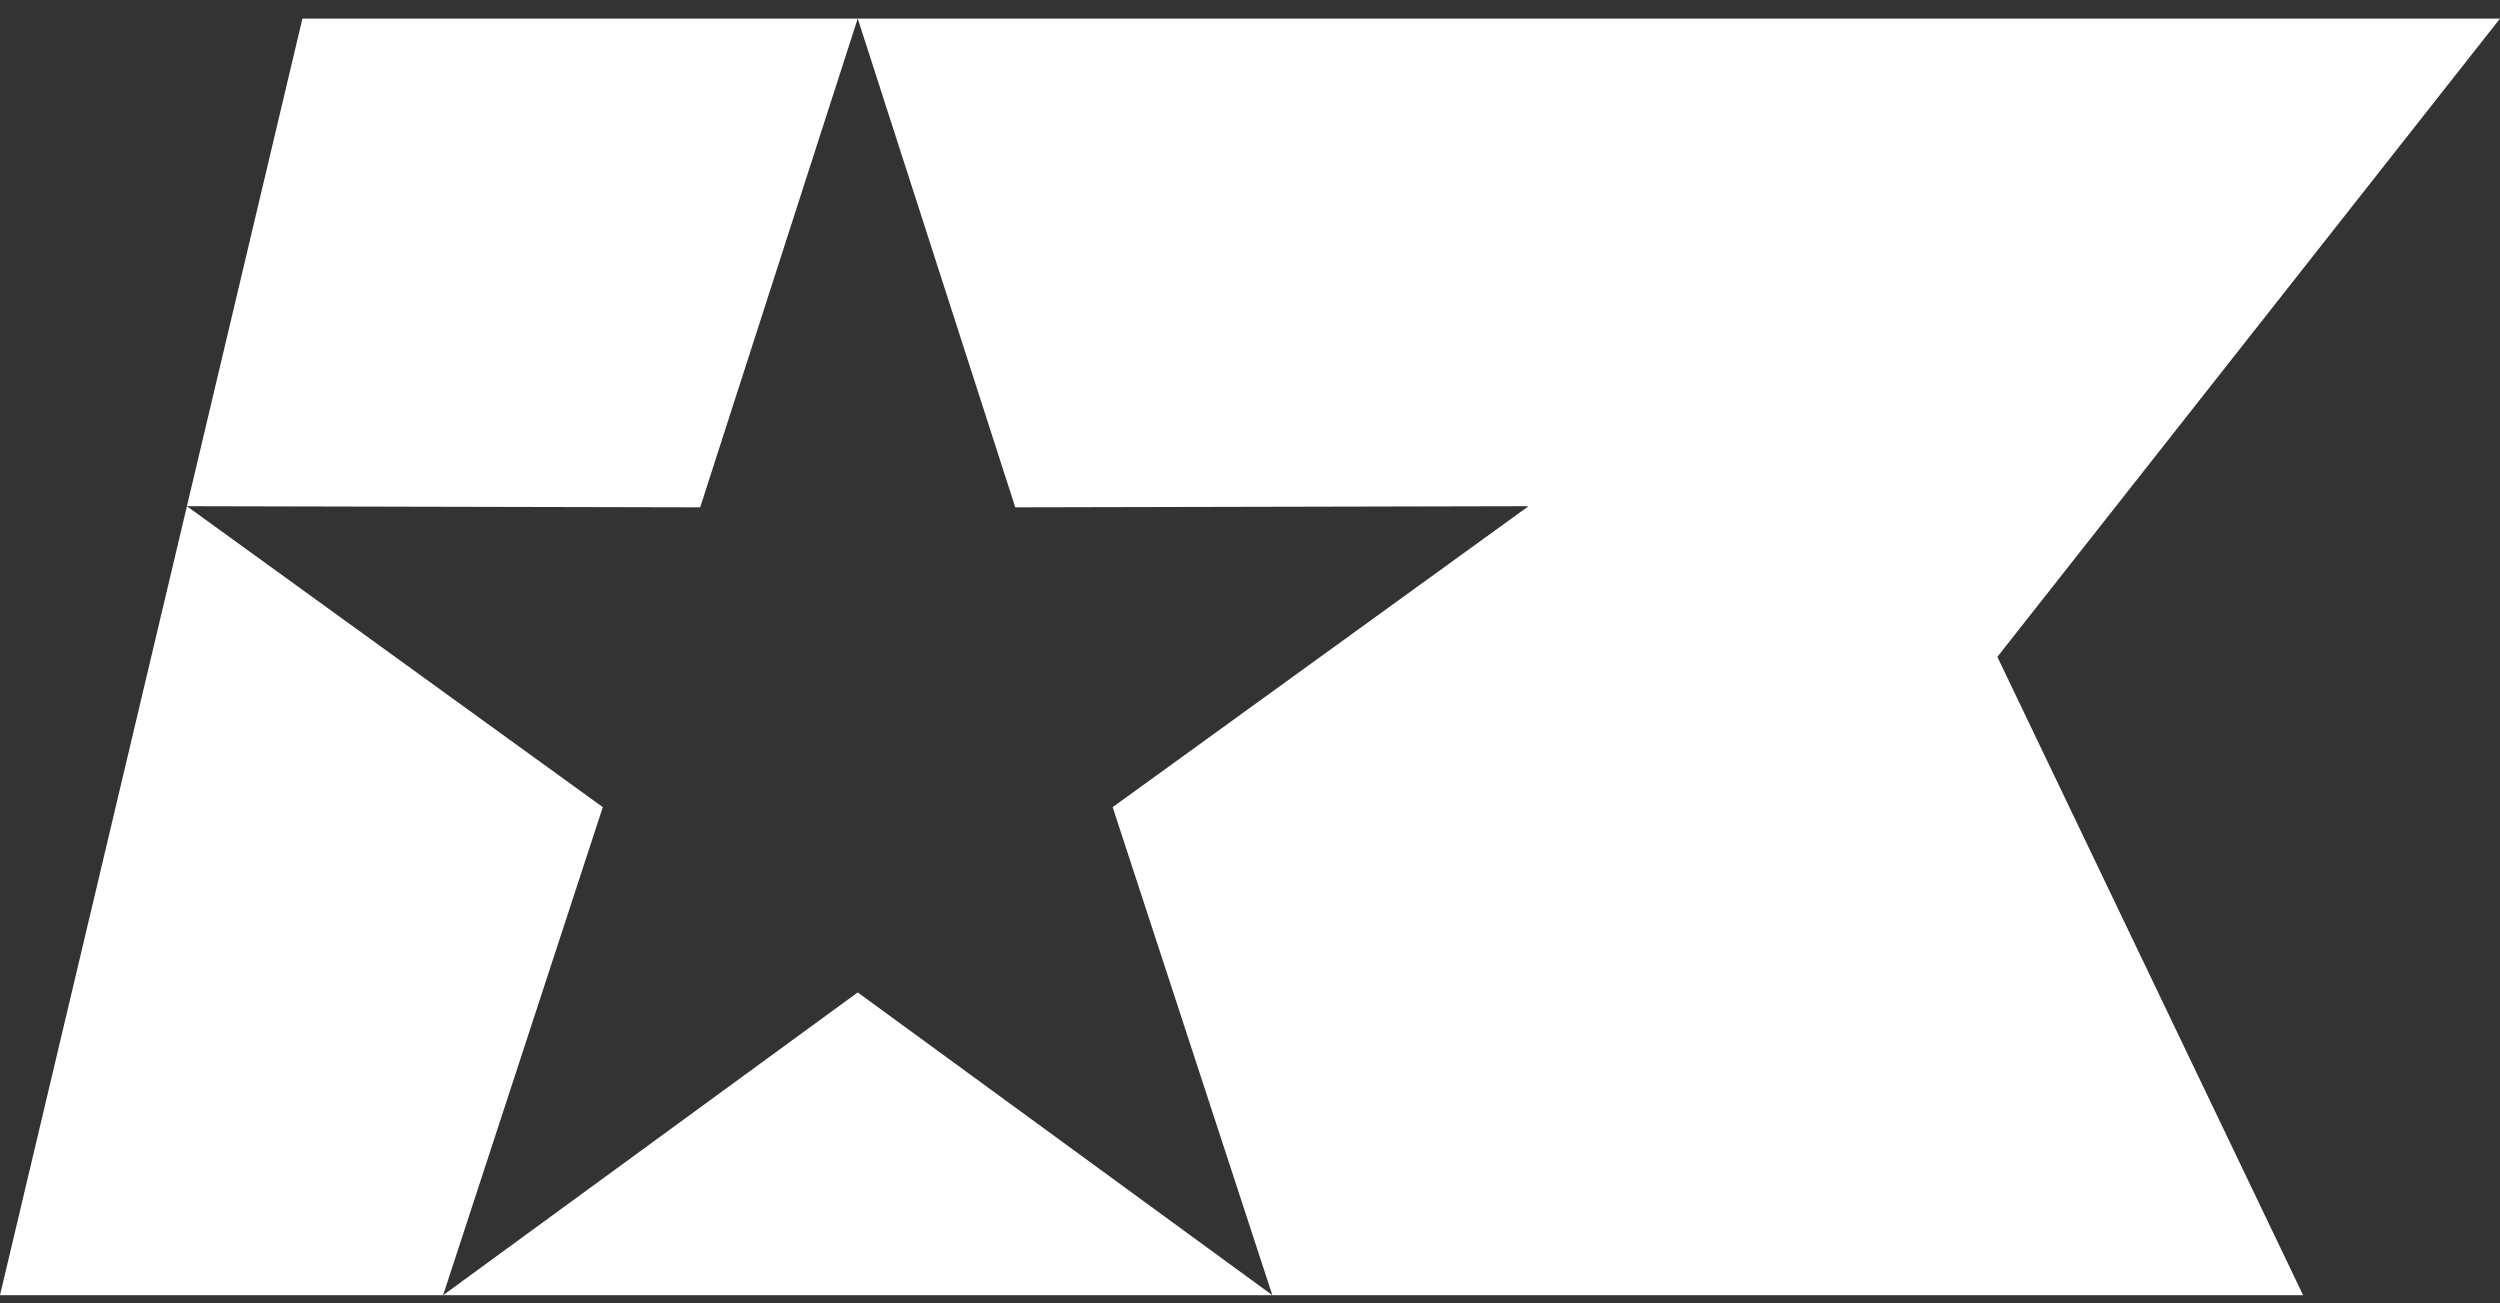 <svg width="94" height="49" viewBox="0 0 94 49" fill="none" xmlns="http://www.w3.org/2000/svg">
<rect x="0" y="0" width="94" height="49" fill="#333333" stroke="none"/>
<path d="M22.665 30.349L7.028 19.034L0 48.699H16.661L22.665 30.349" fill="white"/>
<path d="M32.25 0.699H11.371L7.028 19.033L26.326 19.076L32.25 0.699Z" fill="white"/>
<path d="M75.101 24.698L94 0.699H32.251L38.174 19.076L57.474 19.033L41.836 30.349L47.84 48.699H86.597L75.101 24.698" fill="white"/>
<path d="M32.25 37.315L16.661 48.699H47.84L32.25 37.315Z" fill="white"/>
</svg>
